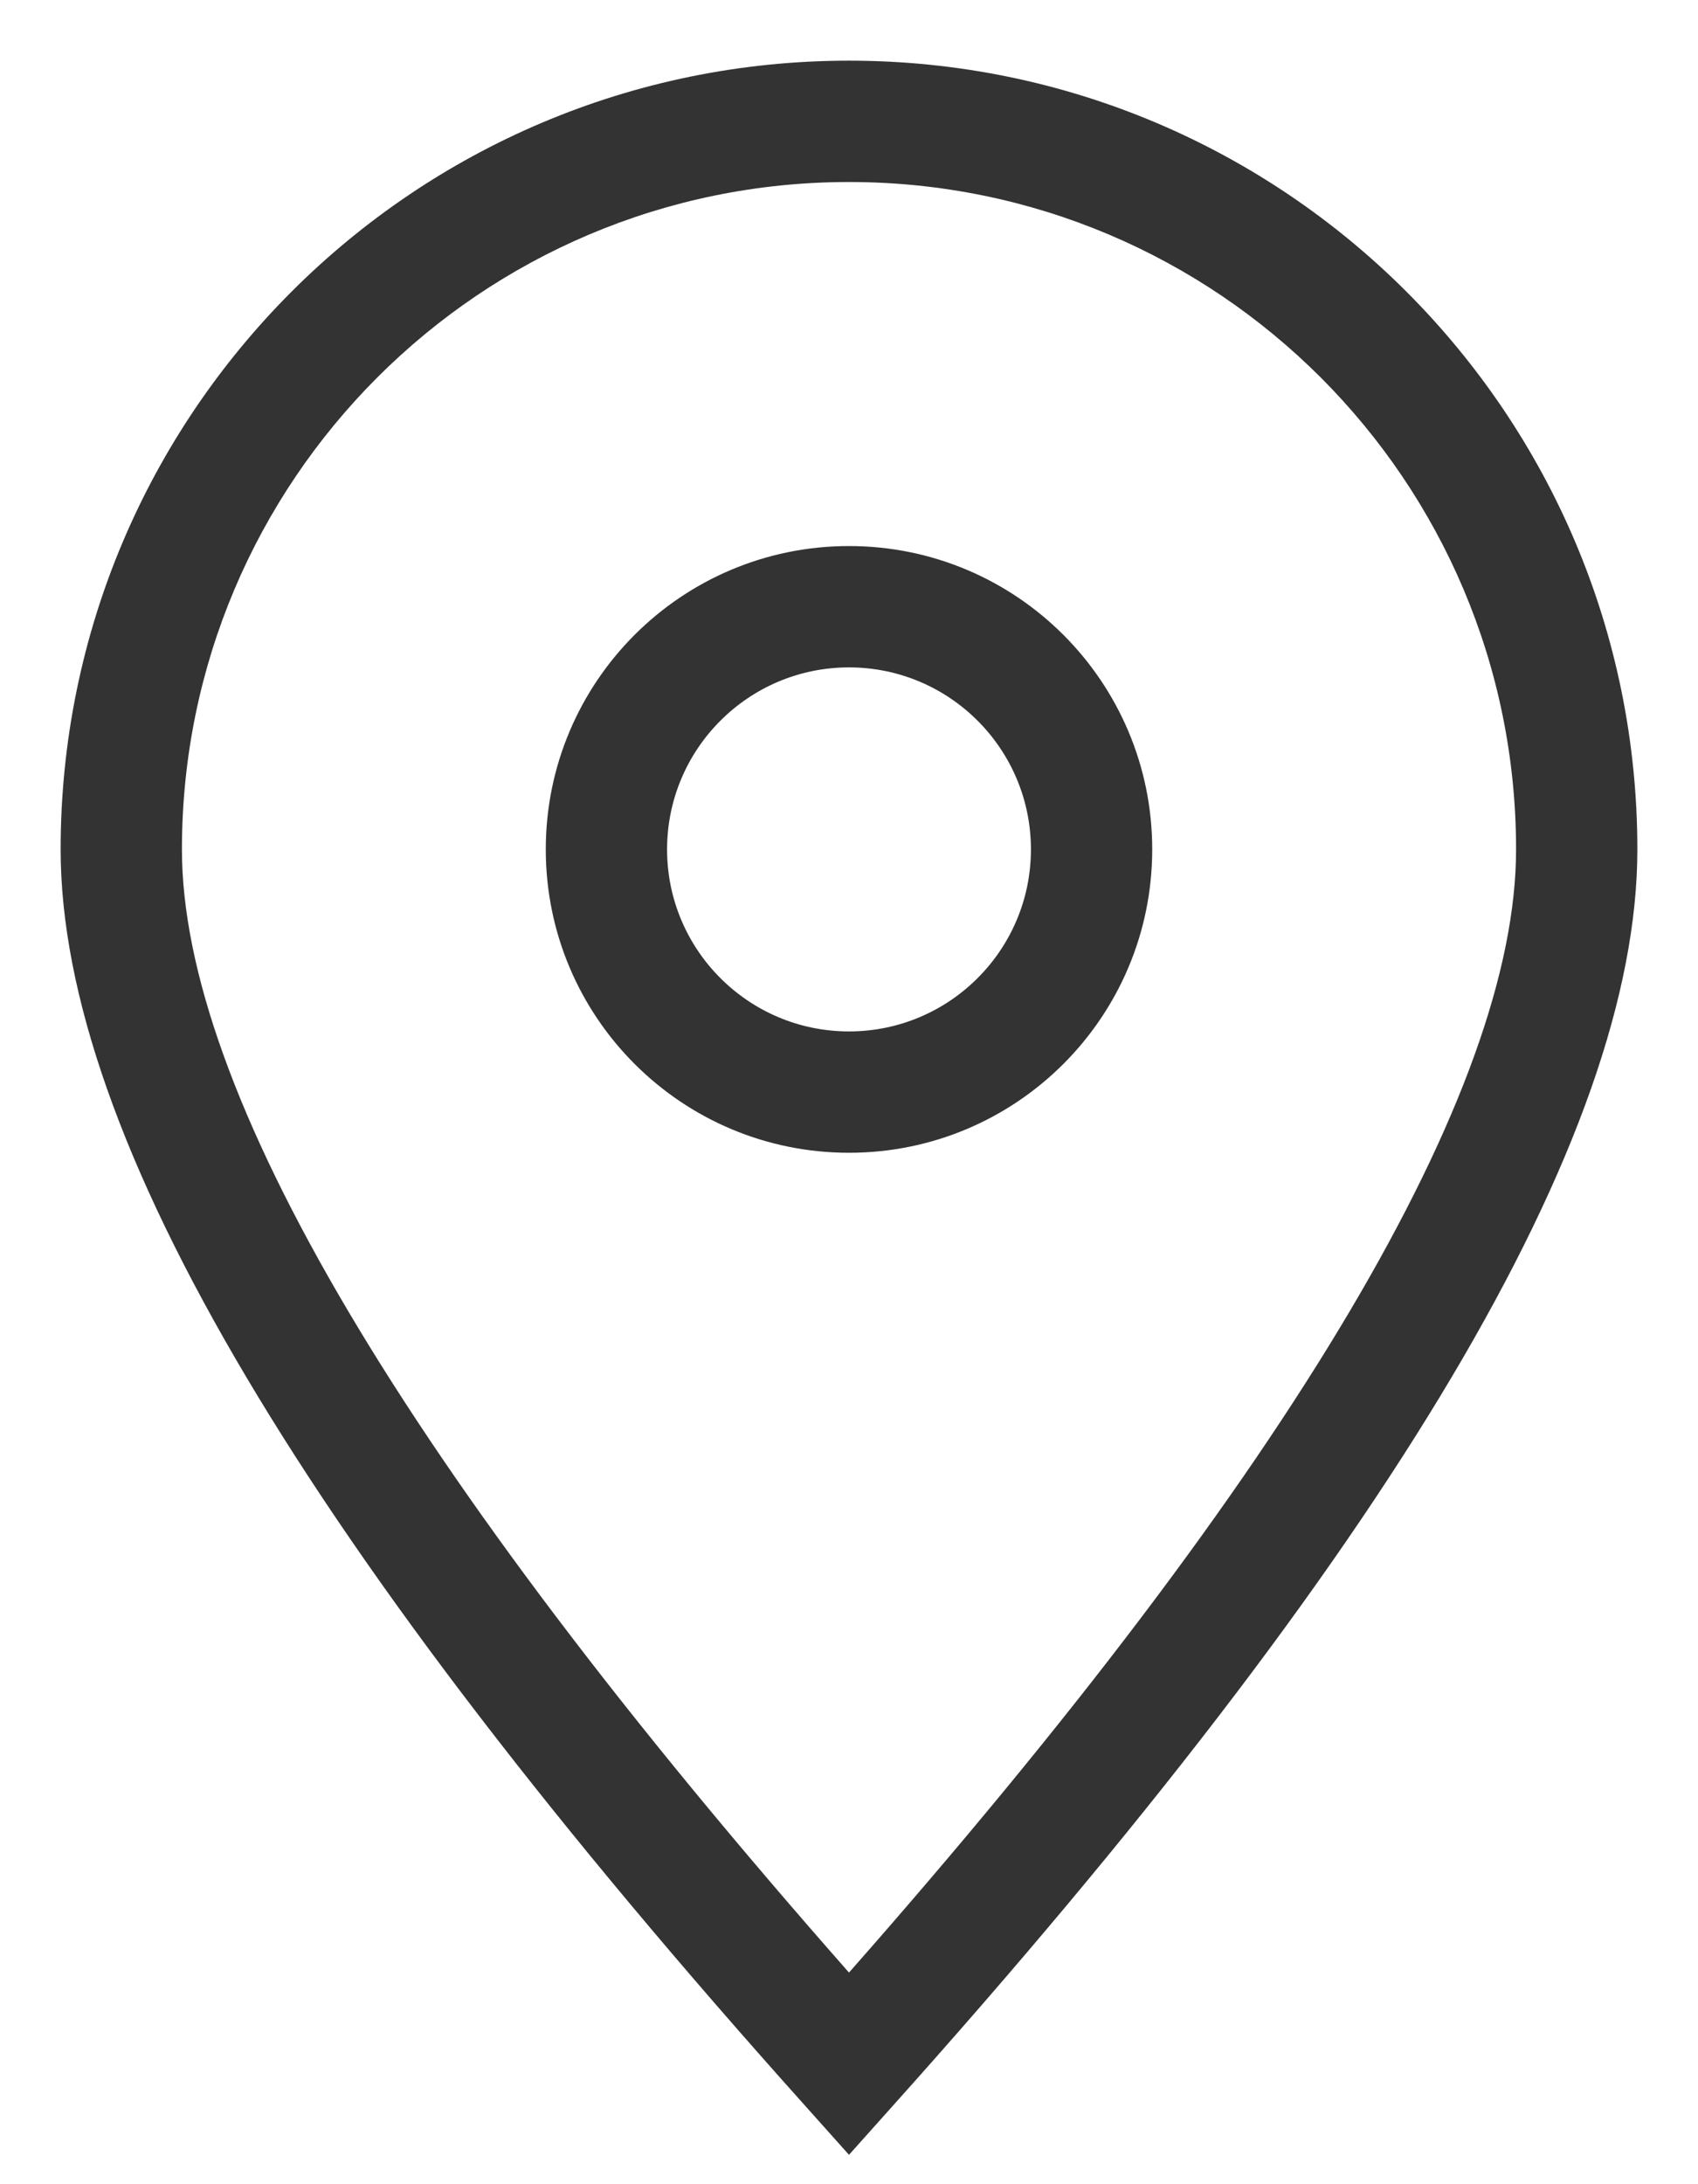 <?xml version="1.0" encoding="UTF-8"?>
<svg width="14px" height="18px" viewBox="0 0 14 18" version="1.1" xmlns="http://www.w3.org/2000/svg" xmlns:xlink="http://www.w3.org/1999/xlink">
    <!-- Generator: Sketch 51.2 (57519) - http://www.bohemiancoding.com/sketch -->
    <title>Desktop 2</title>
    <desc>Created with Sketch.</desc>
    <defs></defs>
    <g id="Iconos" stroke="none" stroke-width="1" fill="none" fill-rule="evenodd" fill-opacity="0.8">
        <g id="Artboard" transform="translate(-97, -205)" fill="#000000" fill-rule="nonzero">
            <path d="M104.372,222.342 L104,222.758 L103.628,222.342 C99.549,217.791 97.5,214.374 97.5,212 C97.5,208.41 100.41,205.5 104,205.5 C107.59,205.5 110.5,208.41 110.5,212 C110.5,214.374 108.451,217.791 104.372,222.342 Z M109.5,212 C109.5,208.962 107.038,206.5 104,206.5 C100.962,206.5 98.5,208.962 98.5,212 C98.5,213.979 100.328,217.092 104,221.256 C107.672,217.092 109.5,213.979 109.5,212 Z M104,214.5 C102.619,214.5 101.5,213.381 101.5,212 C101.5,210.619 102.619,209.5 104,209.5 C105.381,209.5 106.5,210.619 106.5,212 C106.5,213.381 105.381,214.5 104,214.5 Z M104,213.5 C104.828,213.5 105.5,212.828 105.5,212 C105.5,211.172 104.828,210.5 104,210.5 C103.172,210.5 102.5,211.172 102.5,212 C102.5,212.828 103.172,213.5 104,213.5 Z" id="Desktop-2"></path>
        </g>
    </g>
</svg>